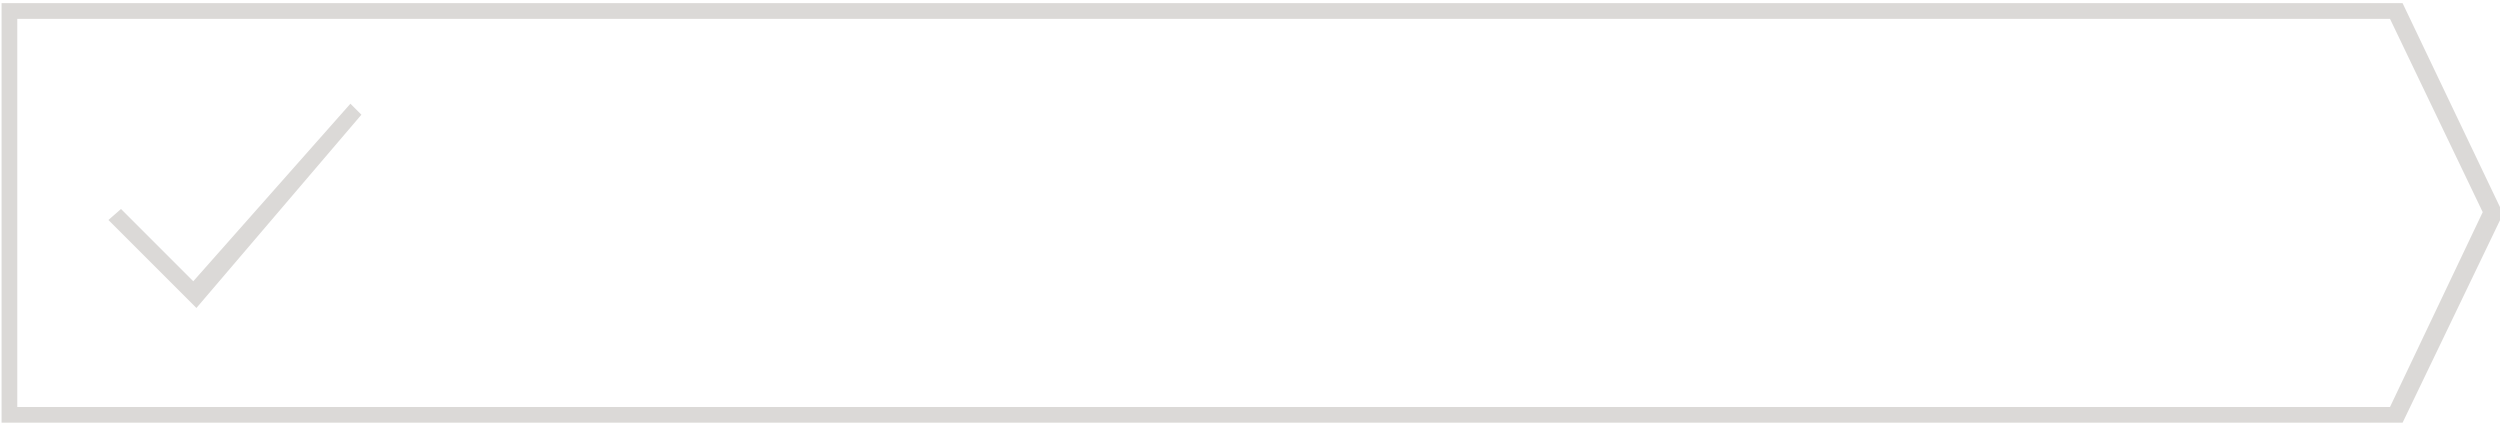 <?xml version="1.0" encoding="utf-8"?>
<!-- Generator: Adobe Illustrator 22.0.1, SVG Export Plug-In . SVG Version: 6.00 Build 0)  -->
<svg version="1.1" id="Layer_1" xmlns="http://www.w3.org/2000/svg" xmlns:xlink="http://www.w3.org/1999/xlink" x="0px" y="0px"
	 viewBox="0 0 159.1 27.2" style="enable-background:new 0 0 159.1 27.2;" xml:space="preserve">
<style type="text/css">
	.st0{fill:#DBD9D7;}
</style>
<g>
	<path class="st0" d="M152.9,26.9H0.1V0.2h152.8l6.4,13.4L152.9,26.9z M1.1,25.9h151l5.9-12.4l-5.9-12.3H1.1V25.9z"/>
</g>
<polygon class="st0" points="6.9,14 12.5,19.6 23,7.3 22.3,6.6 12.3,17.9 7.7,13.3 "/>
</svg>
